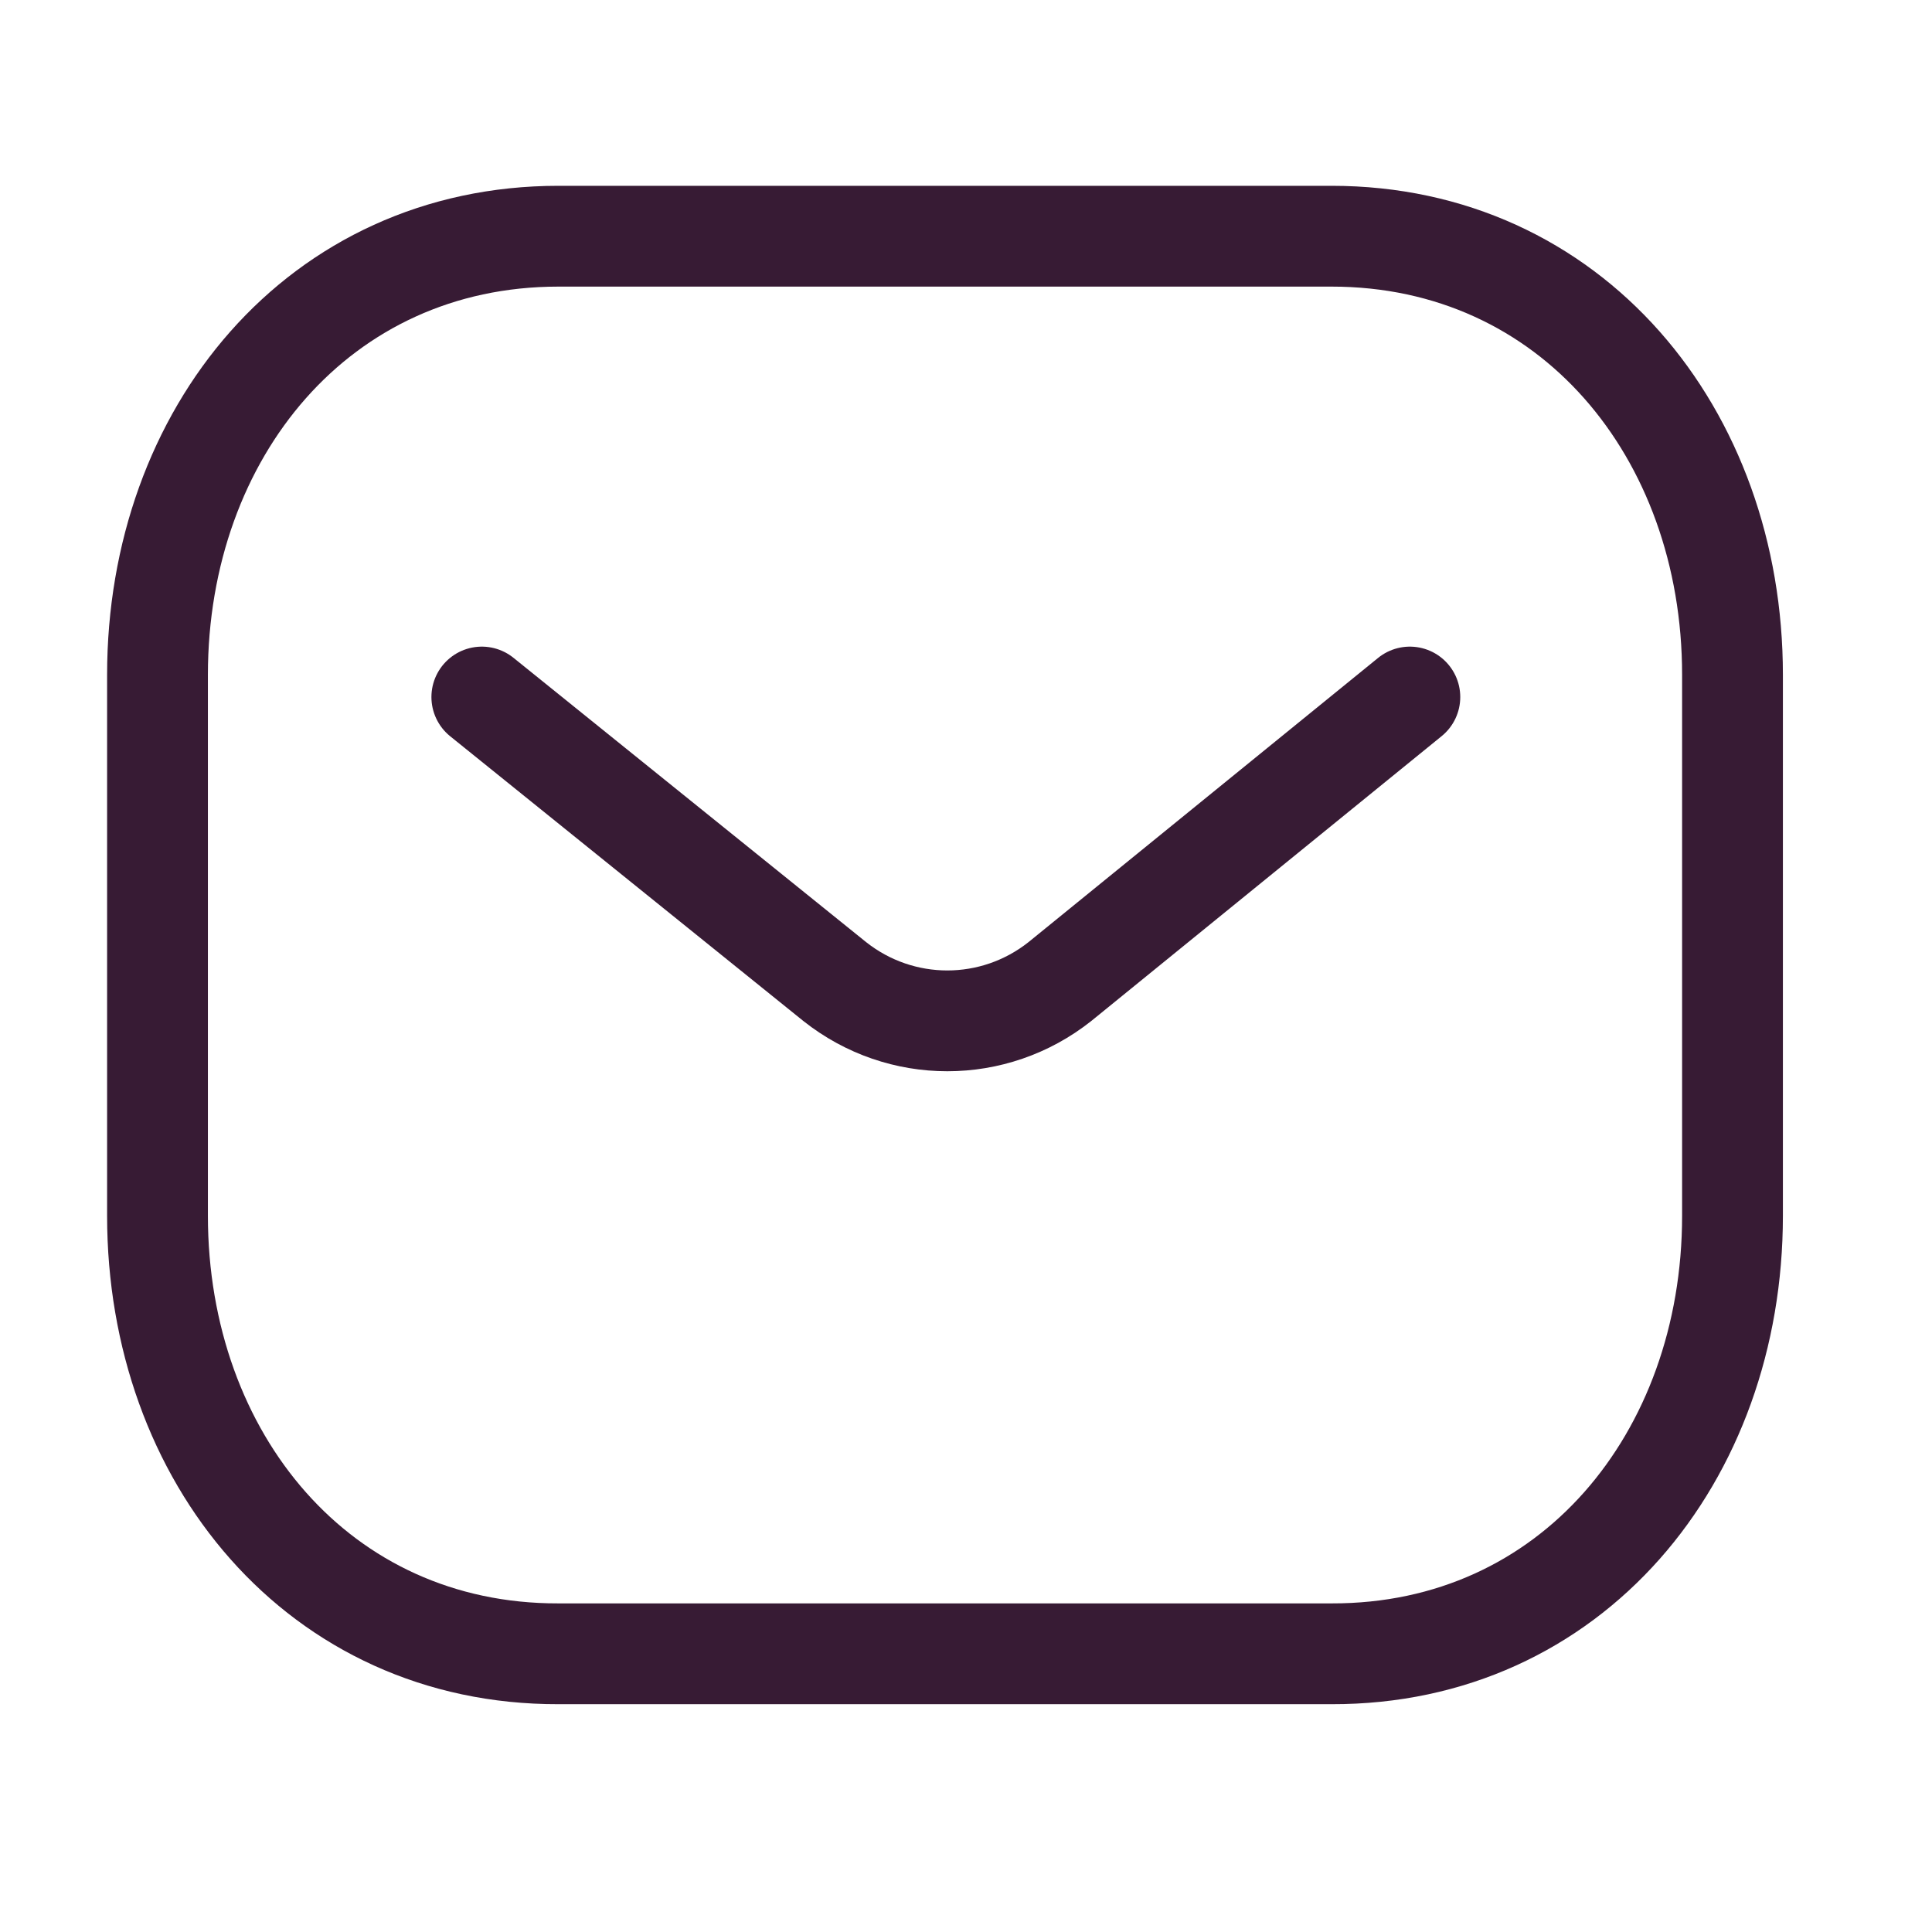 <svg width="23" height="23" viewBox="0 0 23 23" fill="none" xmlns="http://www.w3.org/2000/svg">
<path d="M16.784 8.298L12.618 11.685C11.831 12.309 10.724 12.309 9.937 11.685L5.736 8.298" stroke="#371B34" stroke-width="1.2" stroke-linecap="round" stroke-linejoin="round"/>
<path fill-rule="evenodd" clip-rule="evenodd" d="M15.852 19.688C18.703 19.695 20.625 17.353 20.625 14.473V8.034C20.625 5.155 18.703 2.812 15.852 2.812H6.648C3.797 2.812 1.875 5.155 1.875 8.034V14.473C1.875 17.353 3.797 19.695 6.648 19.688H15.852Z" stroke="#371B34" stroke-width="1.2" stroke-linecap="round" stroke-linejoin="round"/>
</svg>
